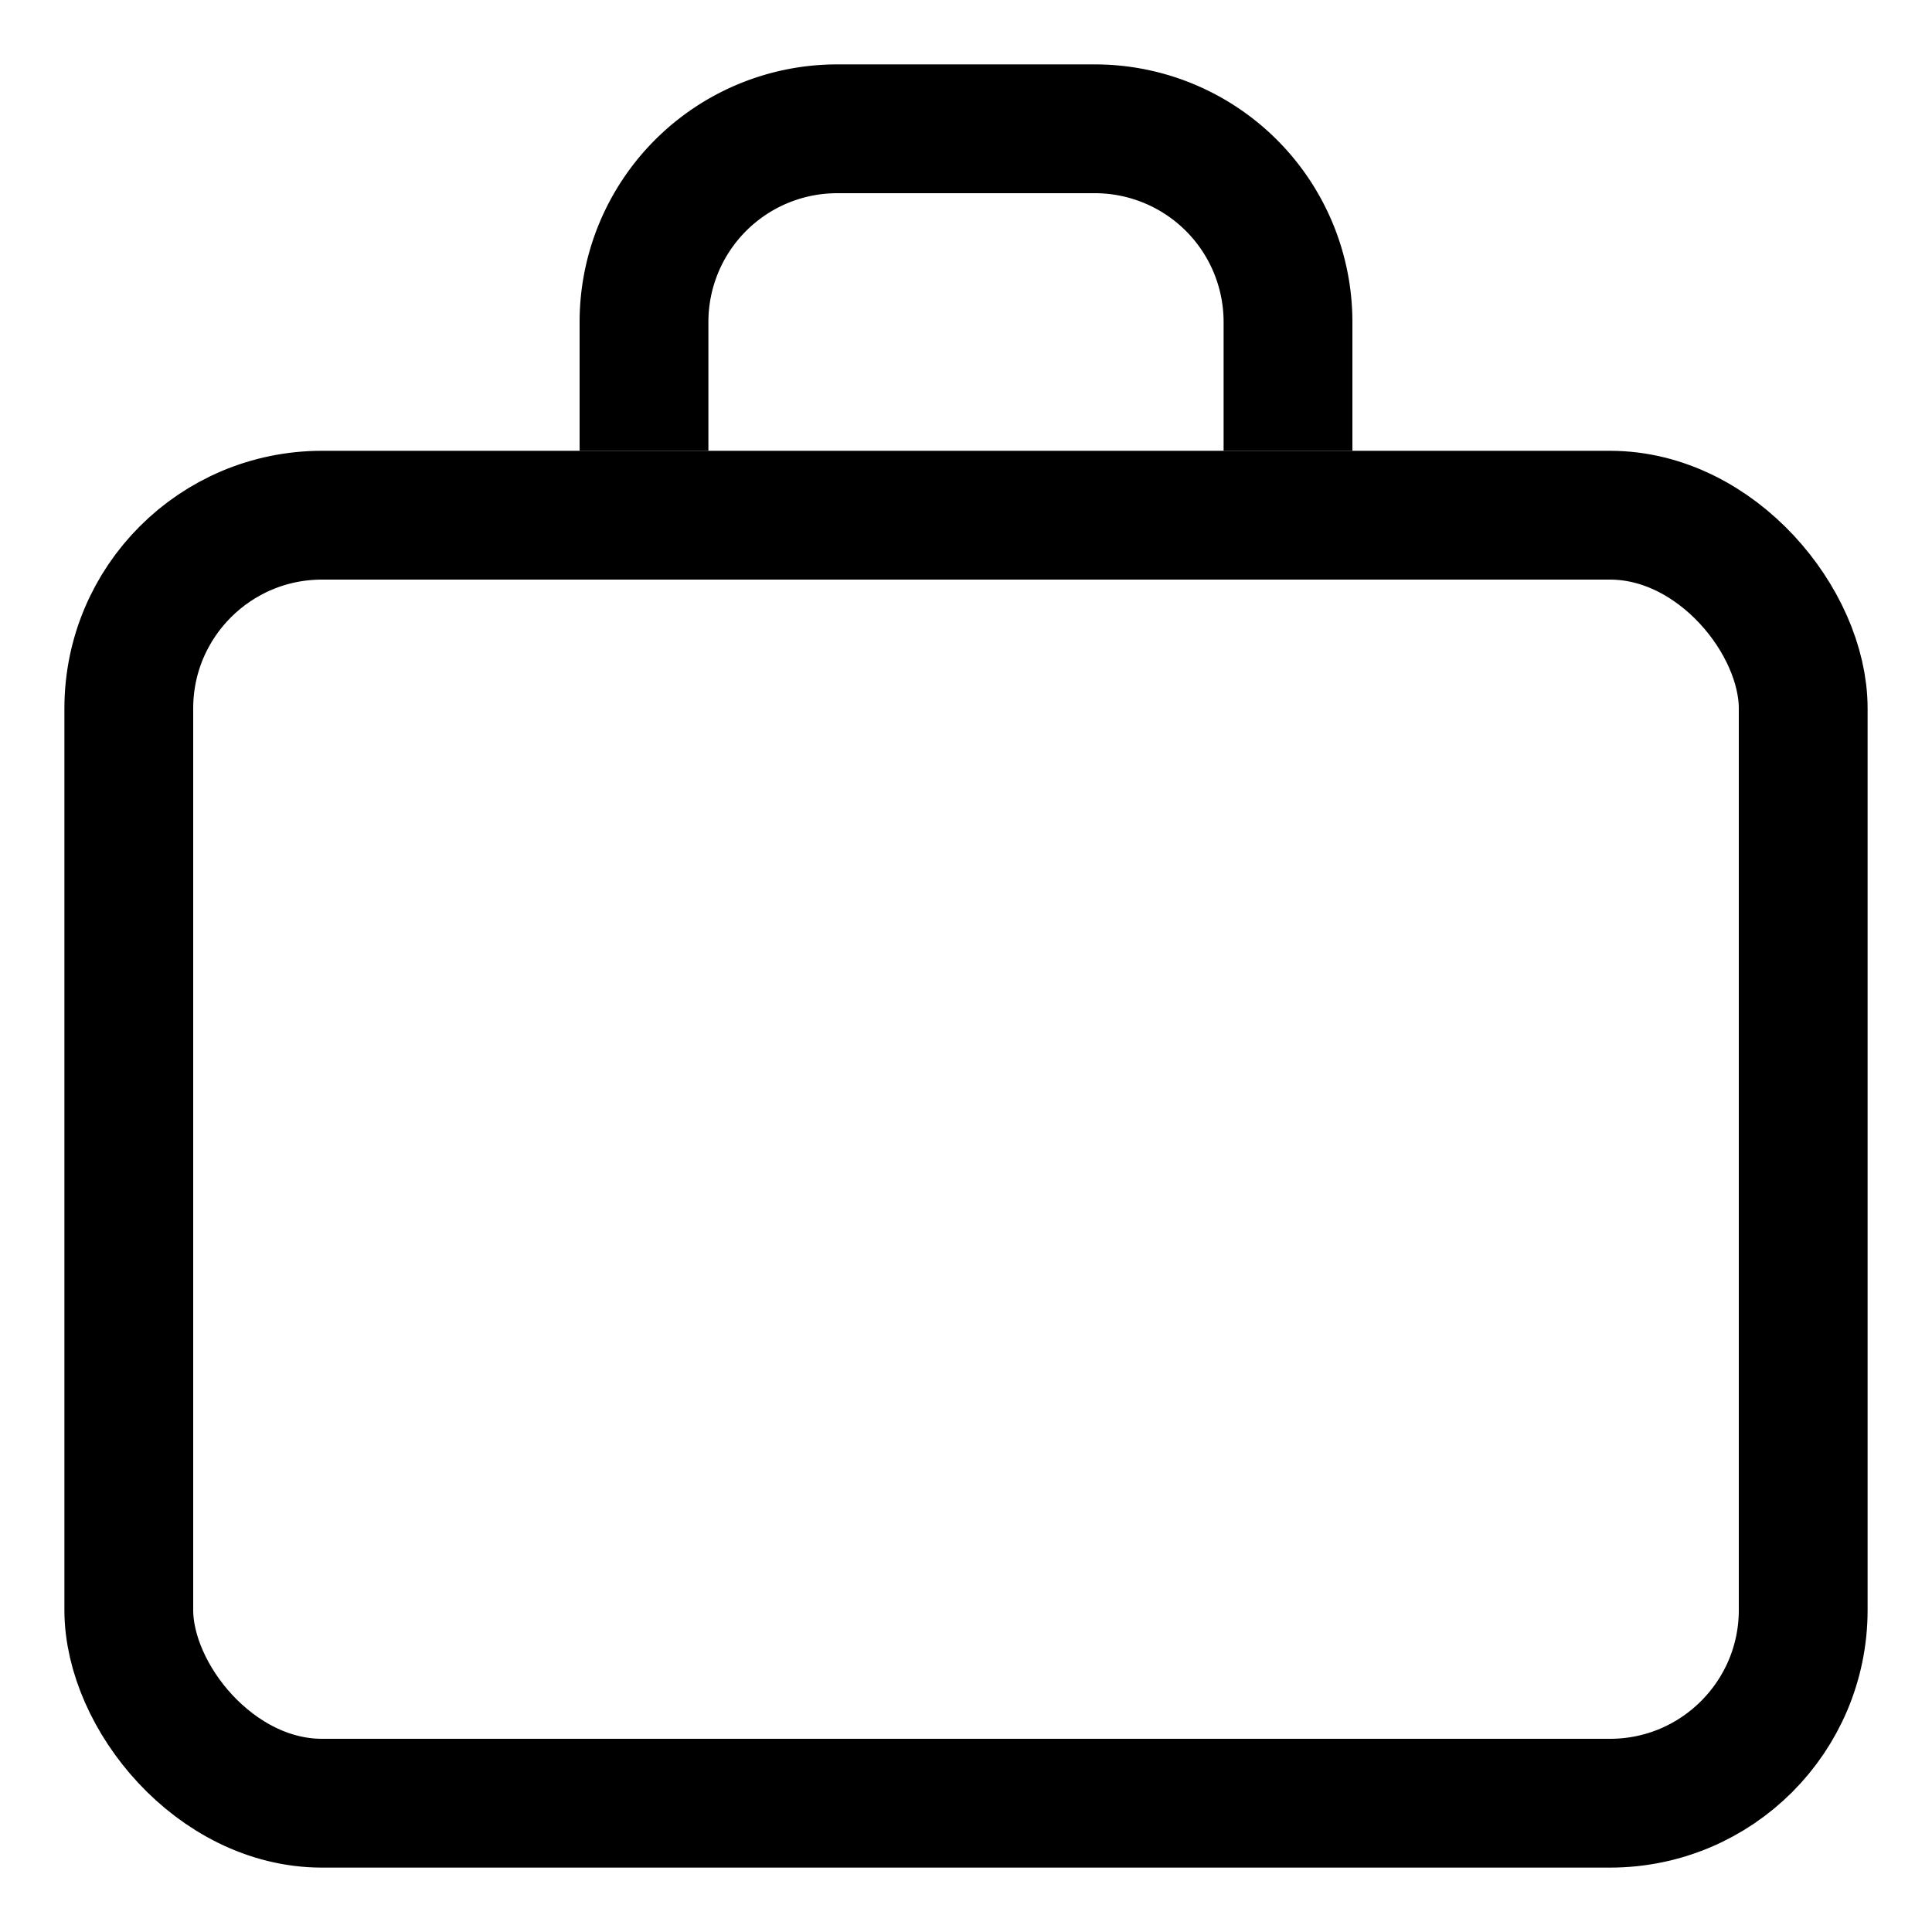 <svg 
    xmlns="http://www.w3.org/2000/svg" width="30" height="30" fill="none">
    <rect 
        width="26" height="20" x="2" y="8" stroke="#000" stroke-width="2" rx="3"/>
    <path 
        stroke="#000" stroke-width="2" d="M20 7V5a3 3 0 0 0-3-3h-4a3 3 0 0 0-3 3v2"/>
</svg>